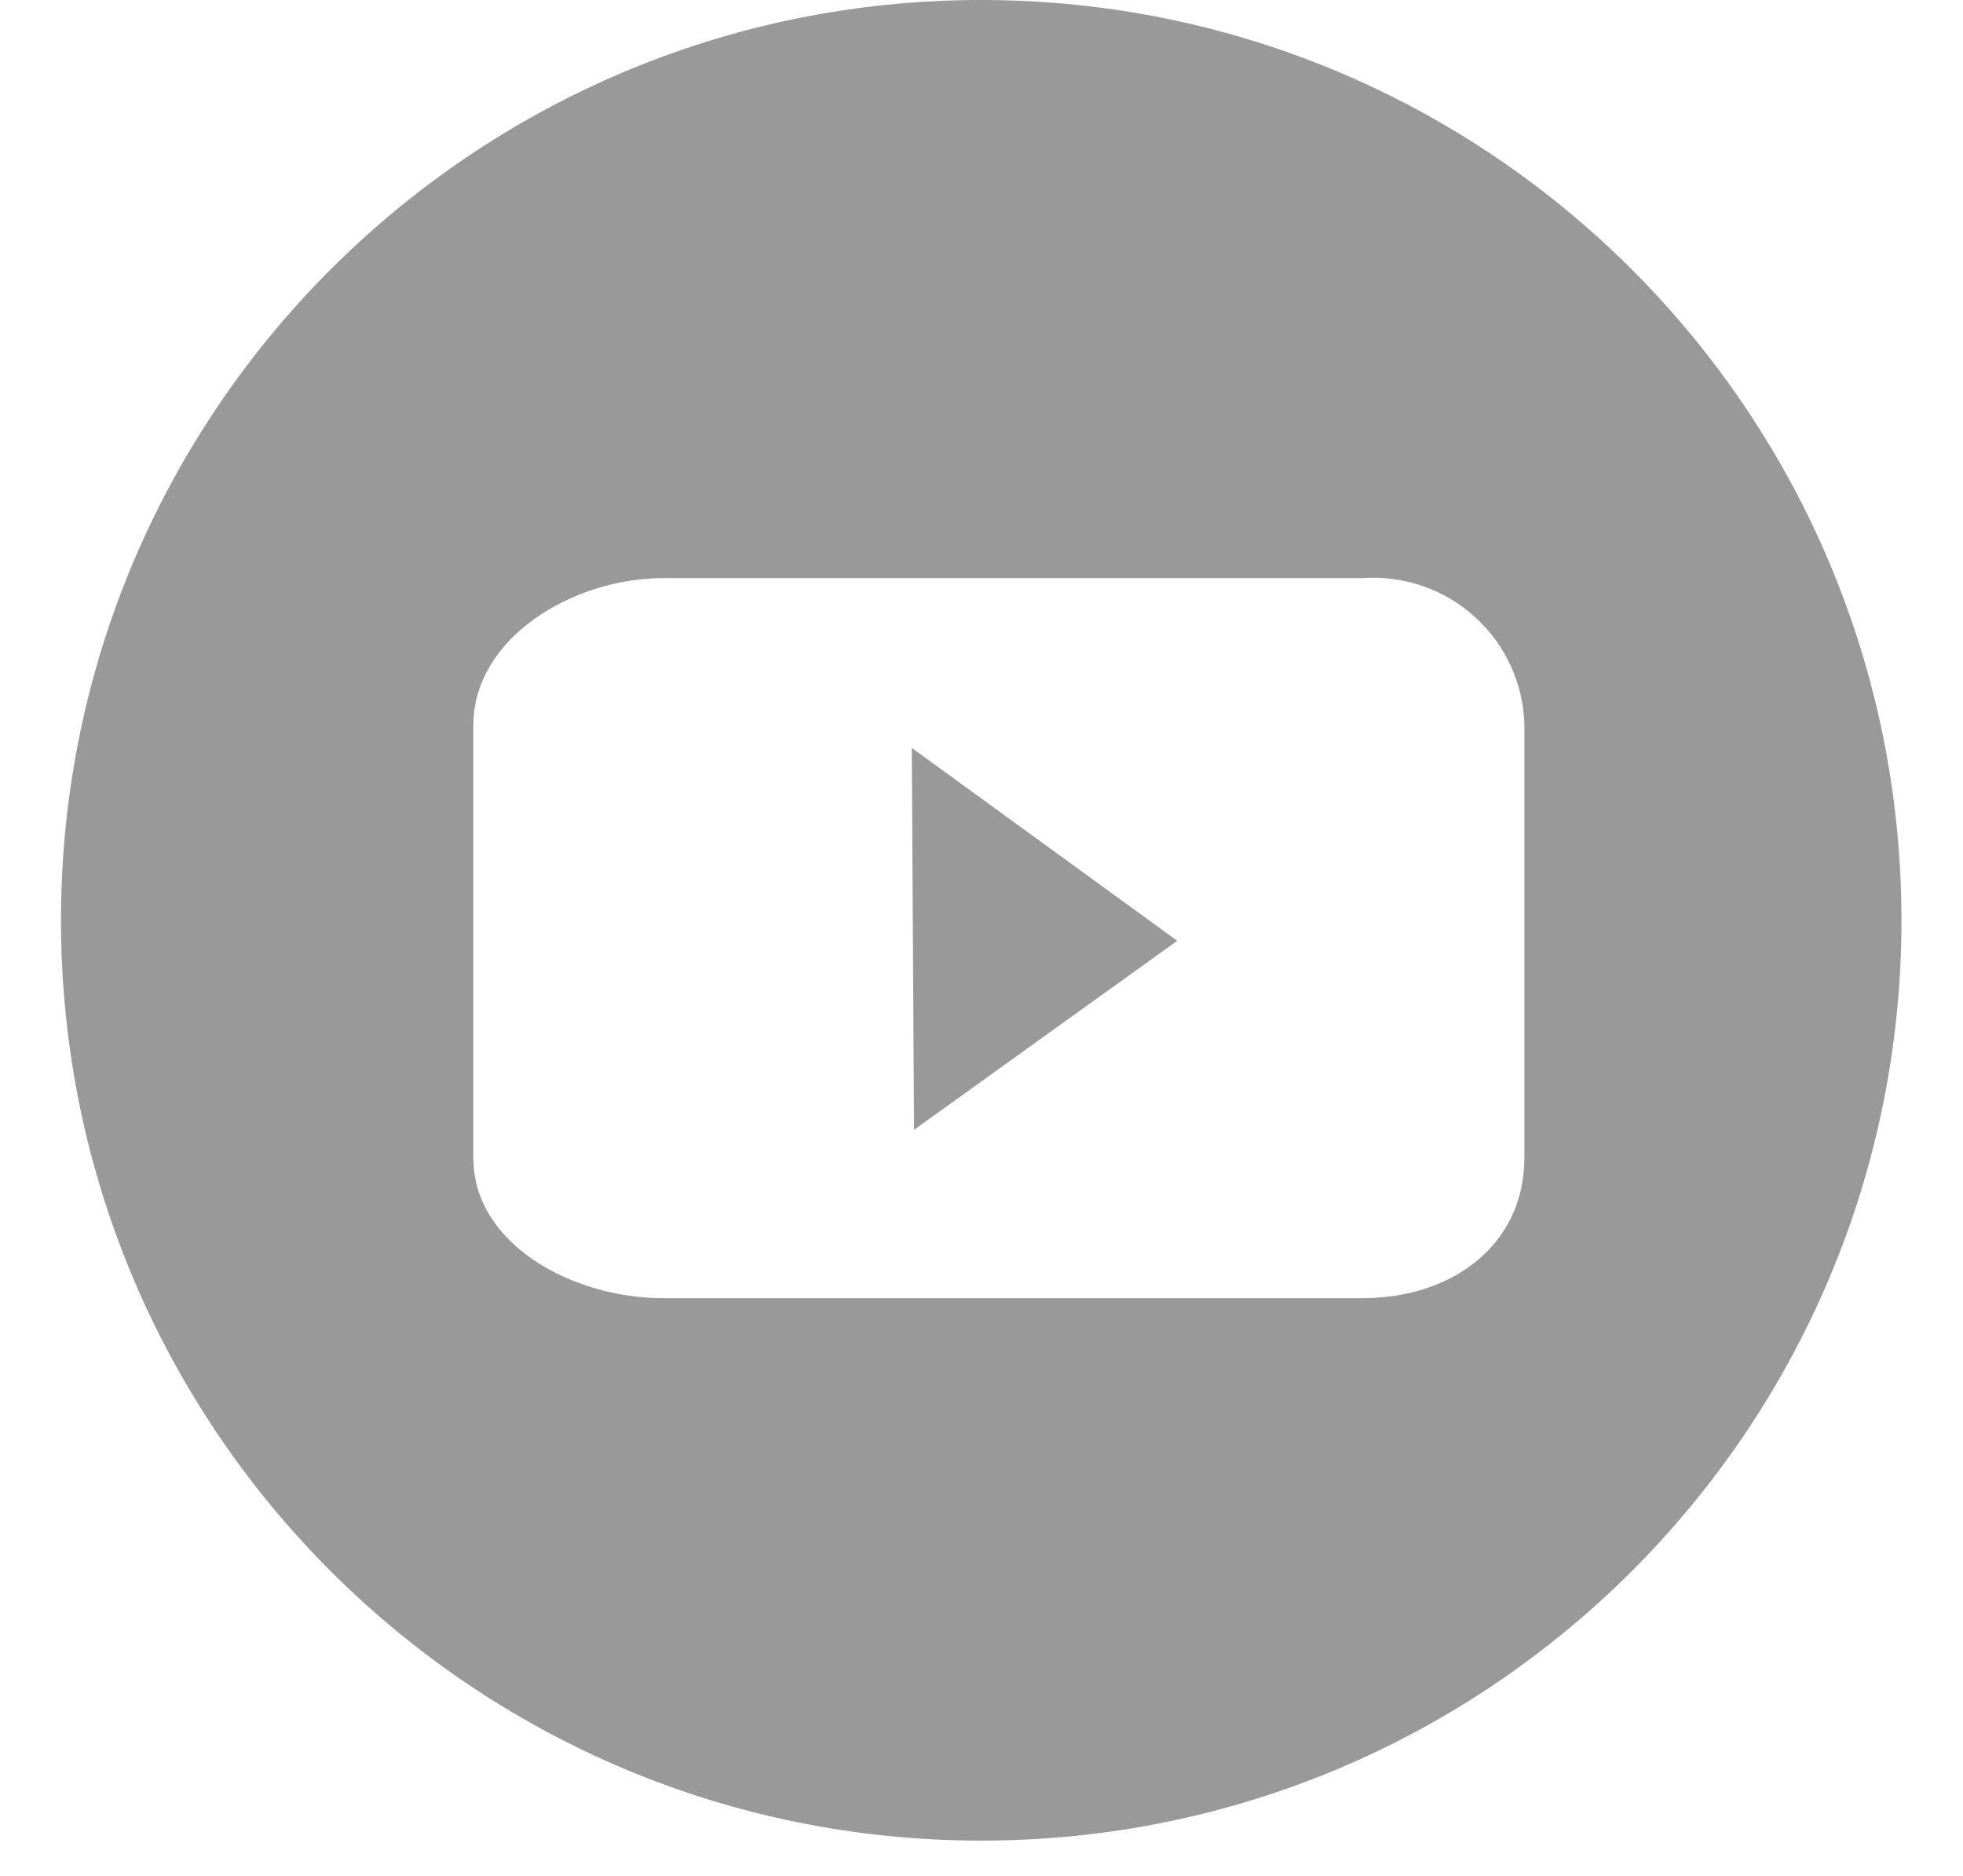 <svg height="43" viewBox="0 0 45 43" width="45" xmlns="http://www.w3.org/2000/svg" xmlns:xlink="http://www.w3.org/1999/xlink"><filter id="a"><feColorMatrix in="SourceGraphic" values="0 0 0 0 1 0 0 0 0 0 0 0 0 0 0 0 0 0 1 0"/></filter><g fill="none" fill-rule="evenodd" transform="translate(1.398)"><circle cx="22.424" cy="23" fill="#fff" r="17"/><g fill="#999" fill-rule="nonzero" filter="url(#a)"><path d="m19.555 25.898 6.034-4.333-6.085-4.421z"/><path d="m21.095 0c-11.65 0-21.095 9.445-21.095 21.095s9.445 21.096 21.095 21.096 21.096-9.445 21.096-21.096c-.001-11.65-9.445-21.095-21.096-21.095zm12.452 26.54c0 1.993-1.652 3.216-3.702 3.216h-16.052c-2.049 0-4.34-1.223-4.34-3.217v-9.915c0-2.005 2.291-3.372 4.34-3.372h16.052c.944-.066 1.874.257 2.573.894.7.637 1.108 1.532 1.13 2.478v9.915z"/></g></g></svg>